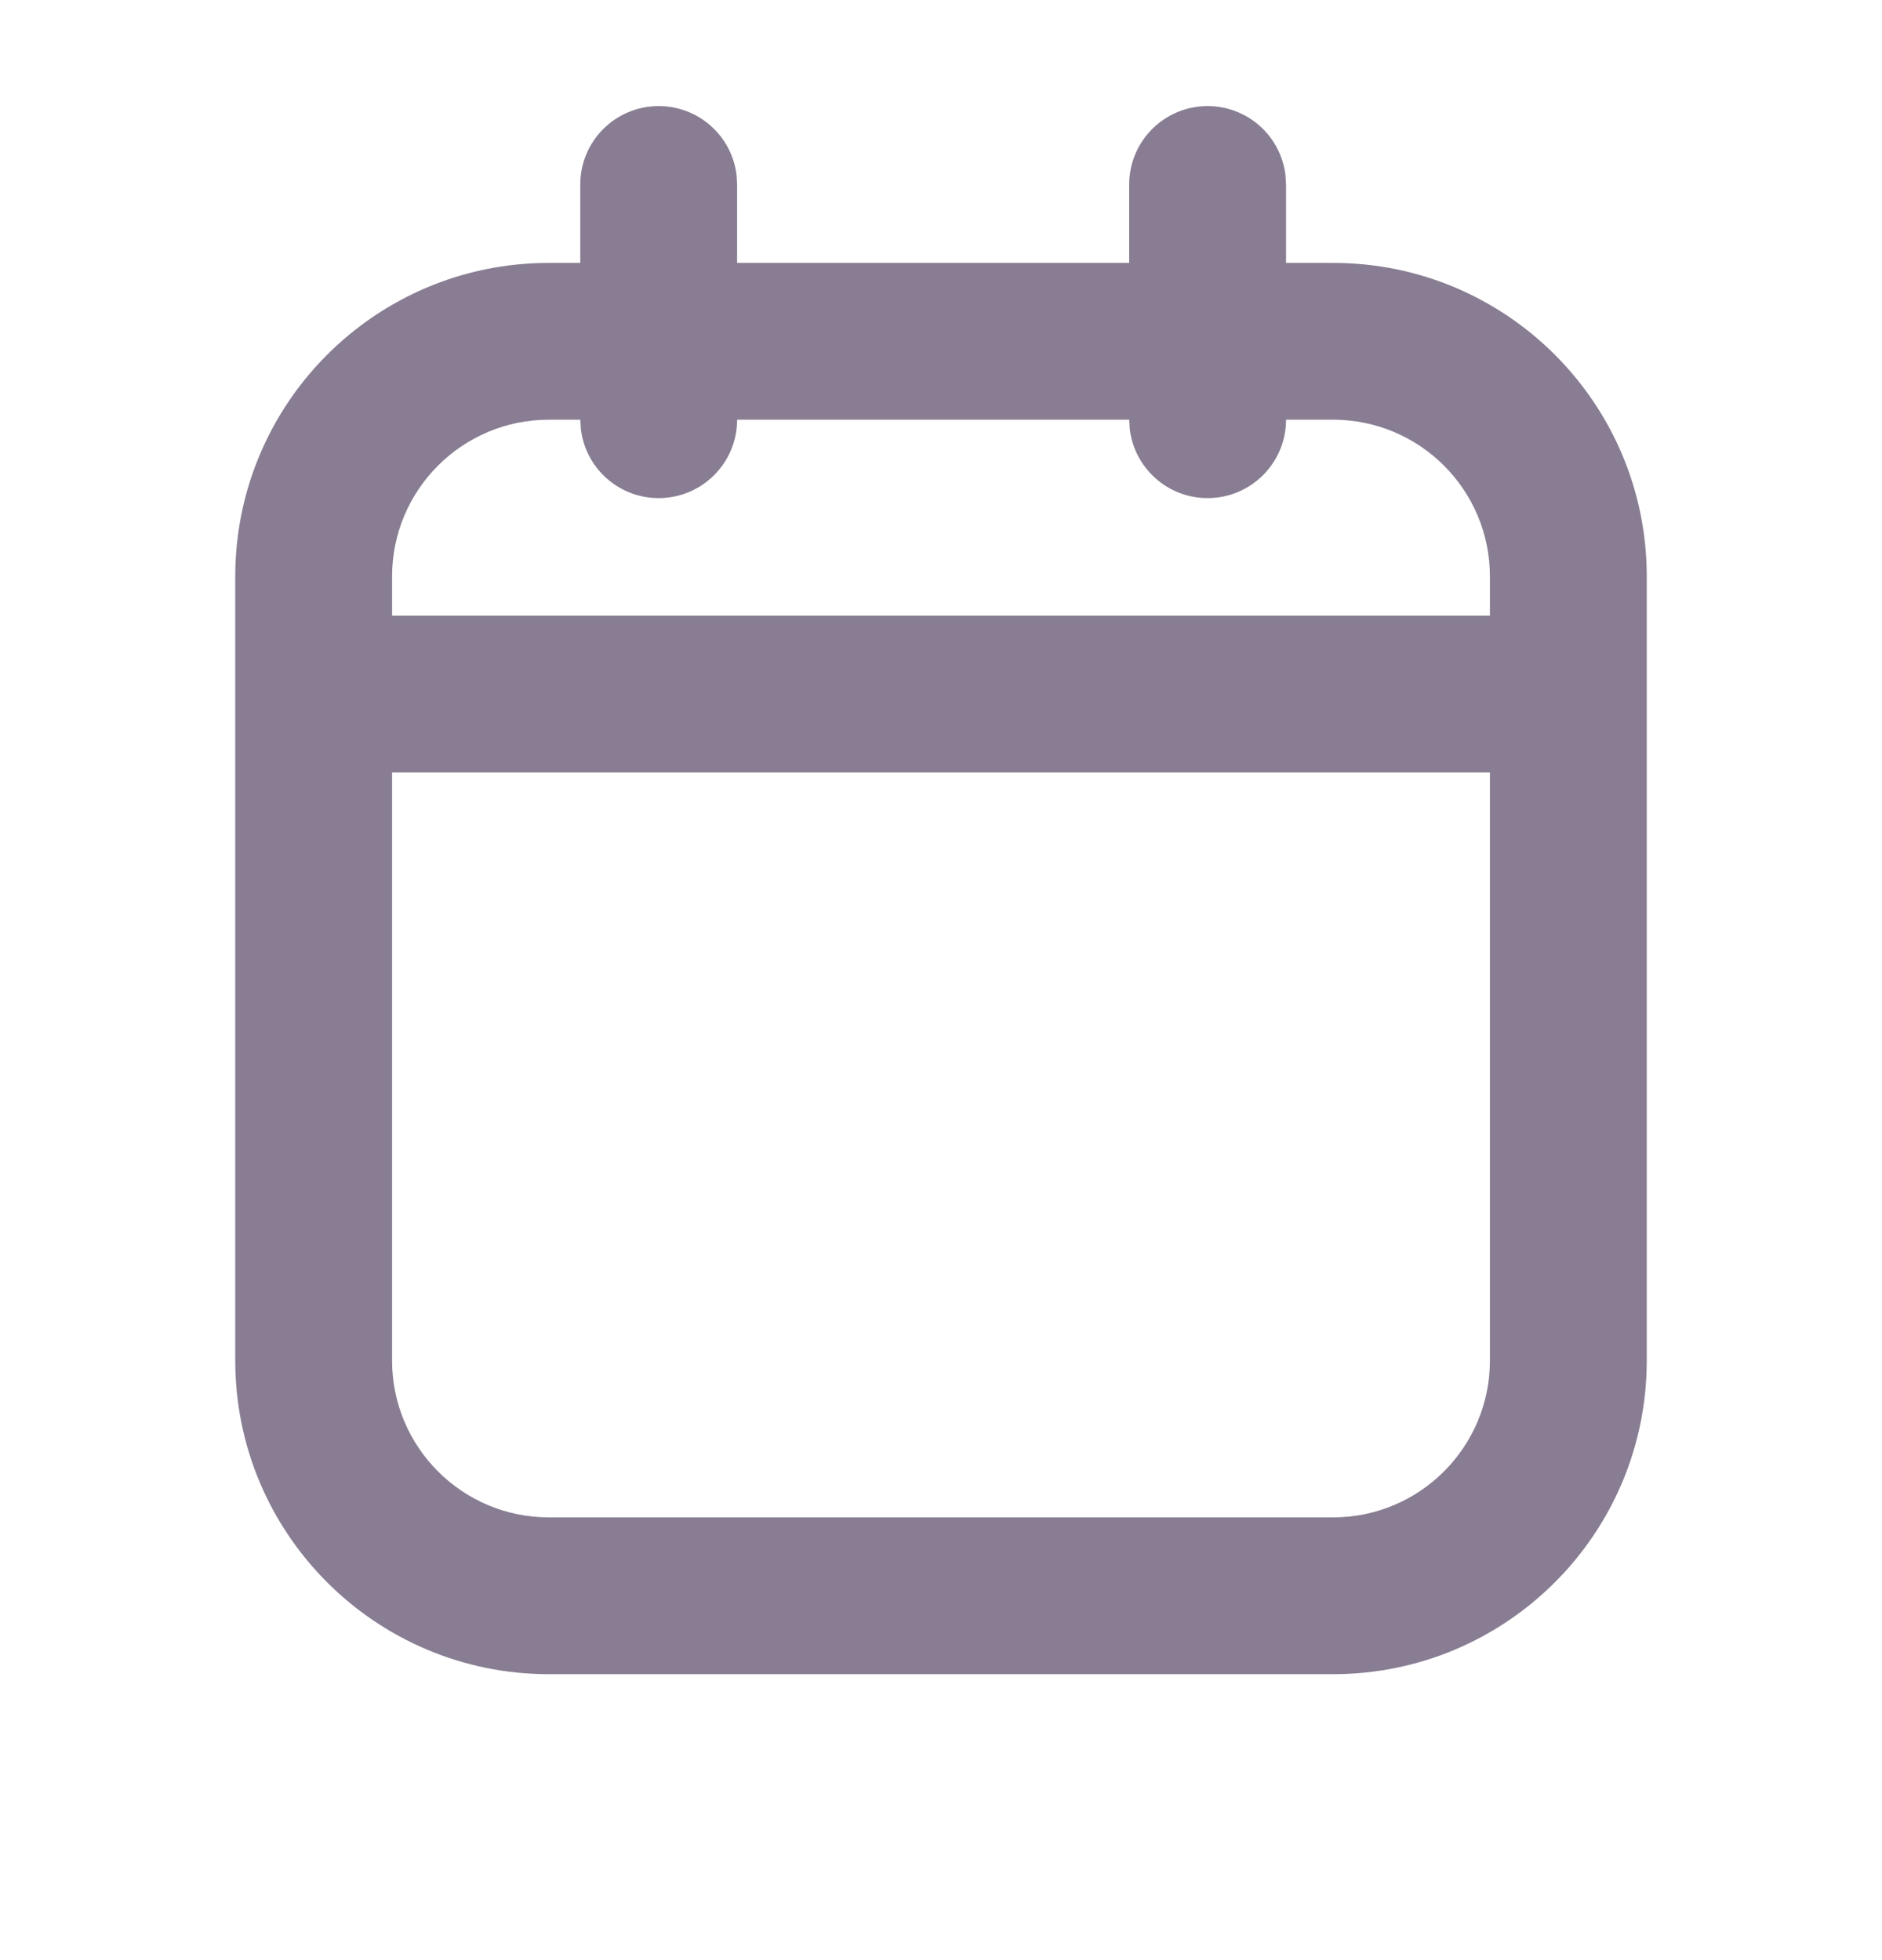 <svg width="24" height="25" viewBox="0 0 24 25" fill="none" xmlns="http://www.w3.org/2000/svg">
<path fill-rule="evenodd" clip-rule="evenodd" d="M16.393 2.236C16.335 1.739 15.913 1.353 15.4 1.353C14.848 1.353 14.4 1.8 14.4 2.353V3.353H9.4V2.353L9.393 2.236C9.336 1.739 8.913 1.353 8.4 1.353C7.848 1.353 7.4 1.8 7.4 2.353V3.353H7C4.791 3.353 3 5.144 3 7.353V17.353C3 19.562 4.791 21.353 7 21.353H17C19.209 21.353 21 19.562 21 17.353V7.353C21 5.144 19.209 3.353 17 3.353H16.4V2.353L16.393 2.236ZM7.407 5.469L7.4 5.353H7C5.895 5.353 5 6.248 5 7.353V7.853H19V7.353C19 6.248 18.105 5.353 17 5.353H16.4C16.4 5.905 15.952 6.353 15.4 6.353C14.887 6.353 14.464 5.967 14.407 5.469L14.4 5.353H9.4C9.4 5.905 8.952 6.353 8.4 6.353C7.887 6.353 7.464 5.967 7.407 5.469ZM19 9.853H5V17.353C5 18.457 5.895 19.353 7 19.353H17C18.105 19.353 19 18.457 19 17.353V9.853Z" fill="#887D92"/>
</svg>
